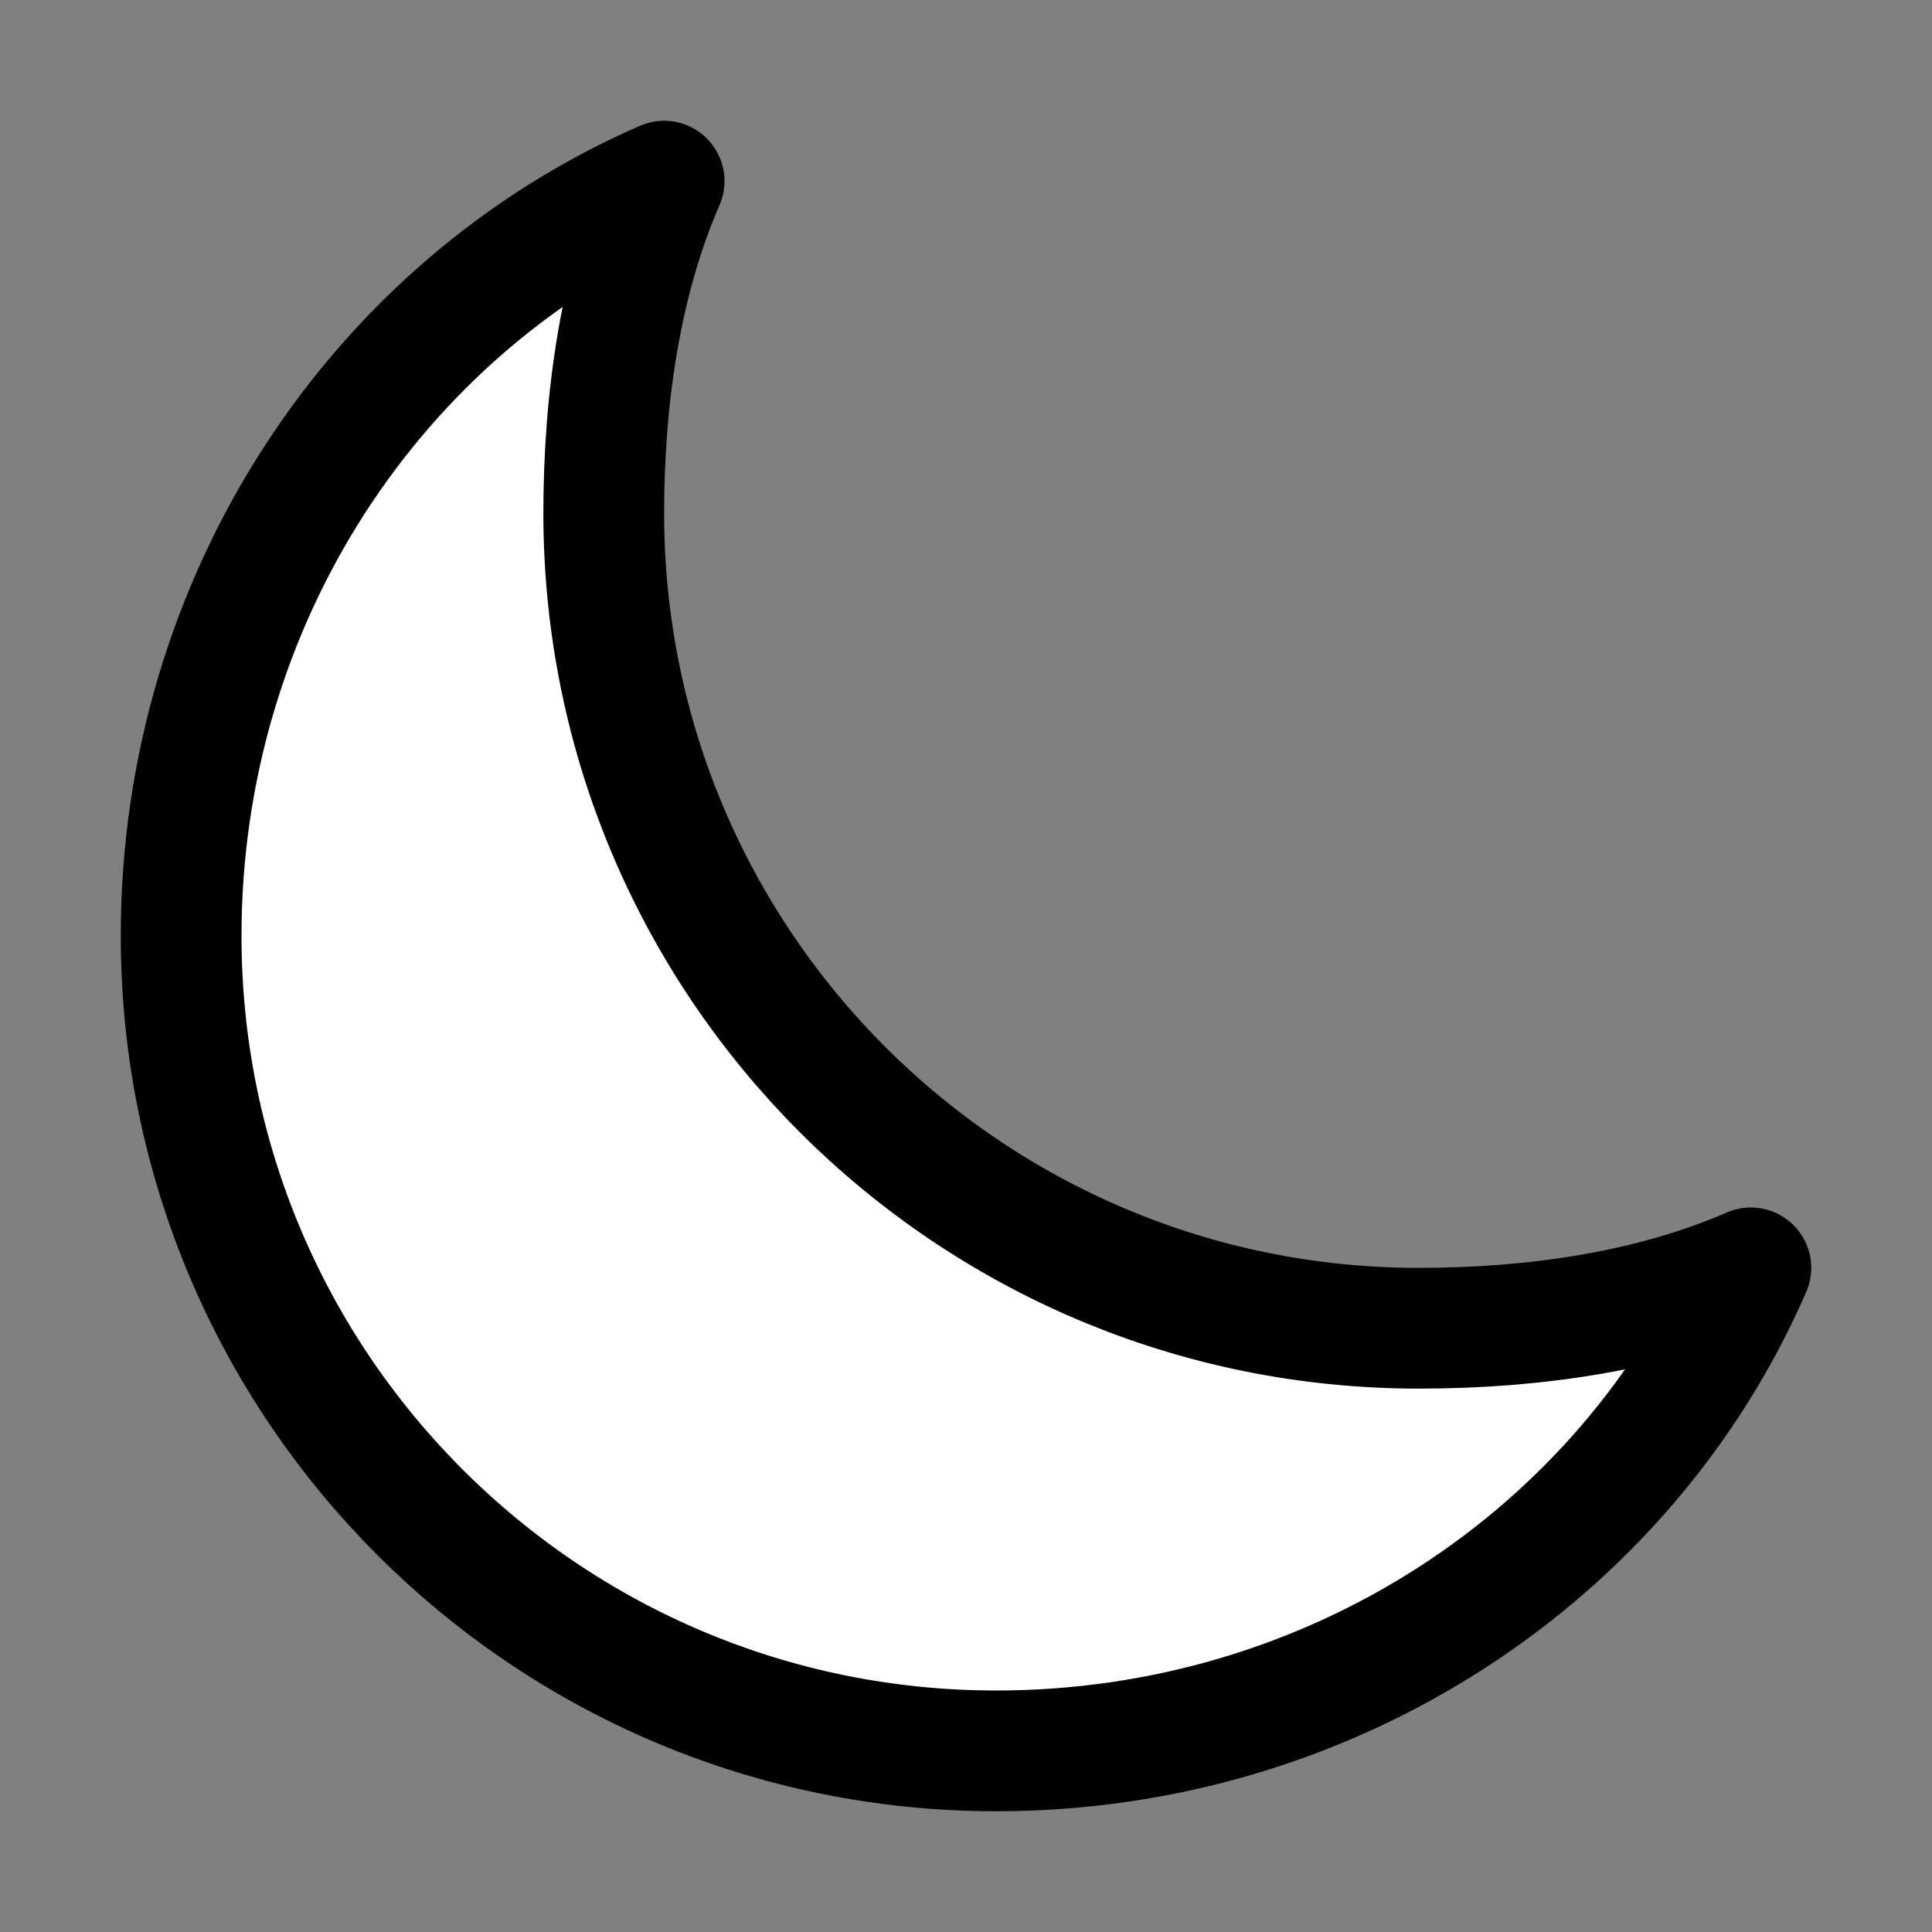 <svg
      stroke="currentColor"
      fill="white"
      stroke-width="0"
      viewBox="0 0 512 512"
      height="1em"
      width="1em"
      xmlns="http://www.w3.org/2000/svg"
    >
      <rect x="0" y="0" width="512" height="512" fill="#808080" stroke="none"/>
      <path
        fill="white"
        stroke-linecap="round"
        stroke-linejoin="round"
        stroke-width="32"
        d="M160 136c0-30.62 4.51-61.61 16-88C99.57 81.27 48 159.32 48 248c0 119.29 96.71 216 216 216 88.68 0 166.73-51.57 200-128-26.39 11.49-57.38 16-88 16-119.29 0-216-96.71-216-216z">
      </path>
    </svg>